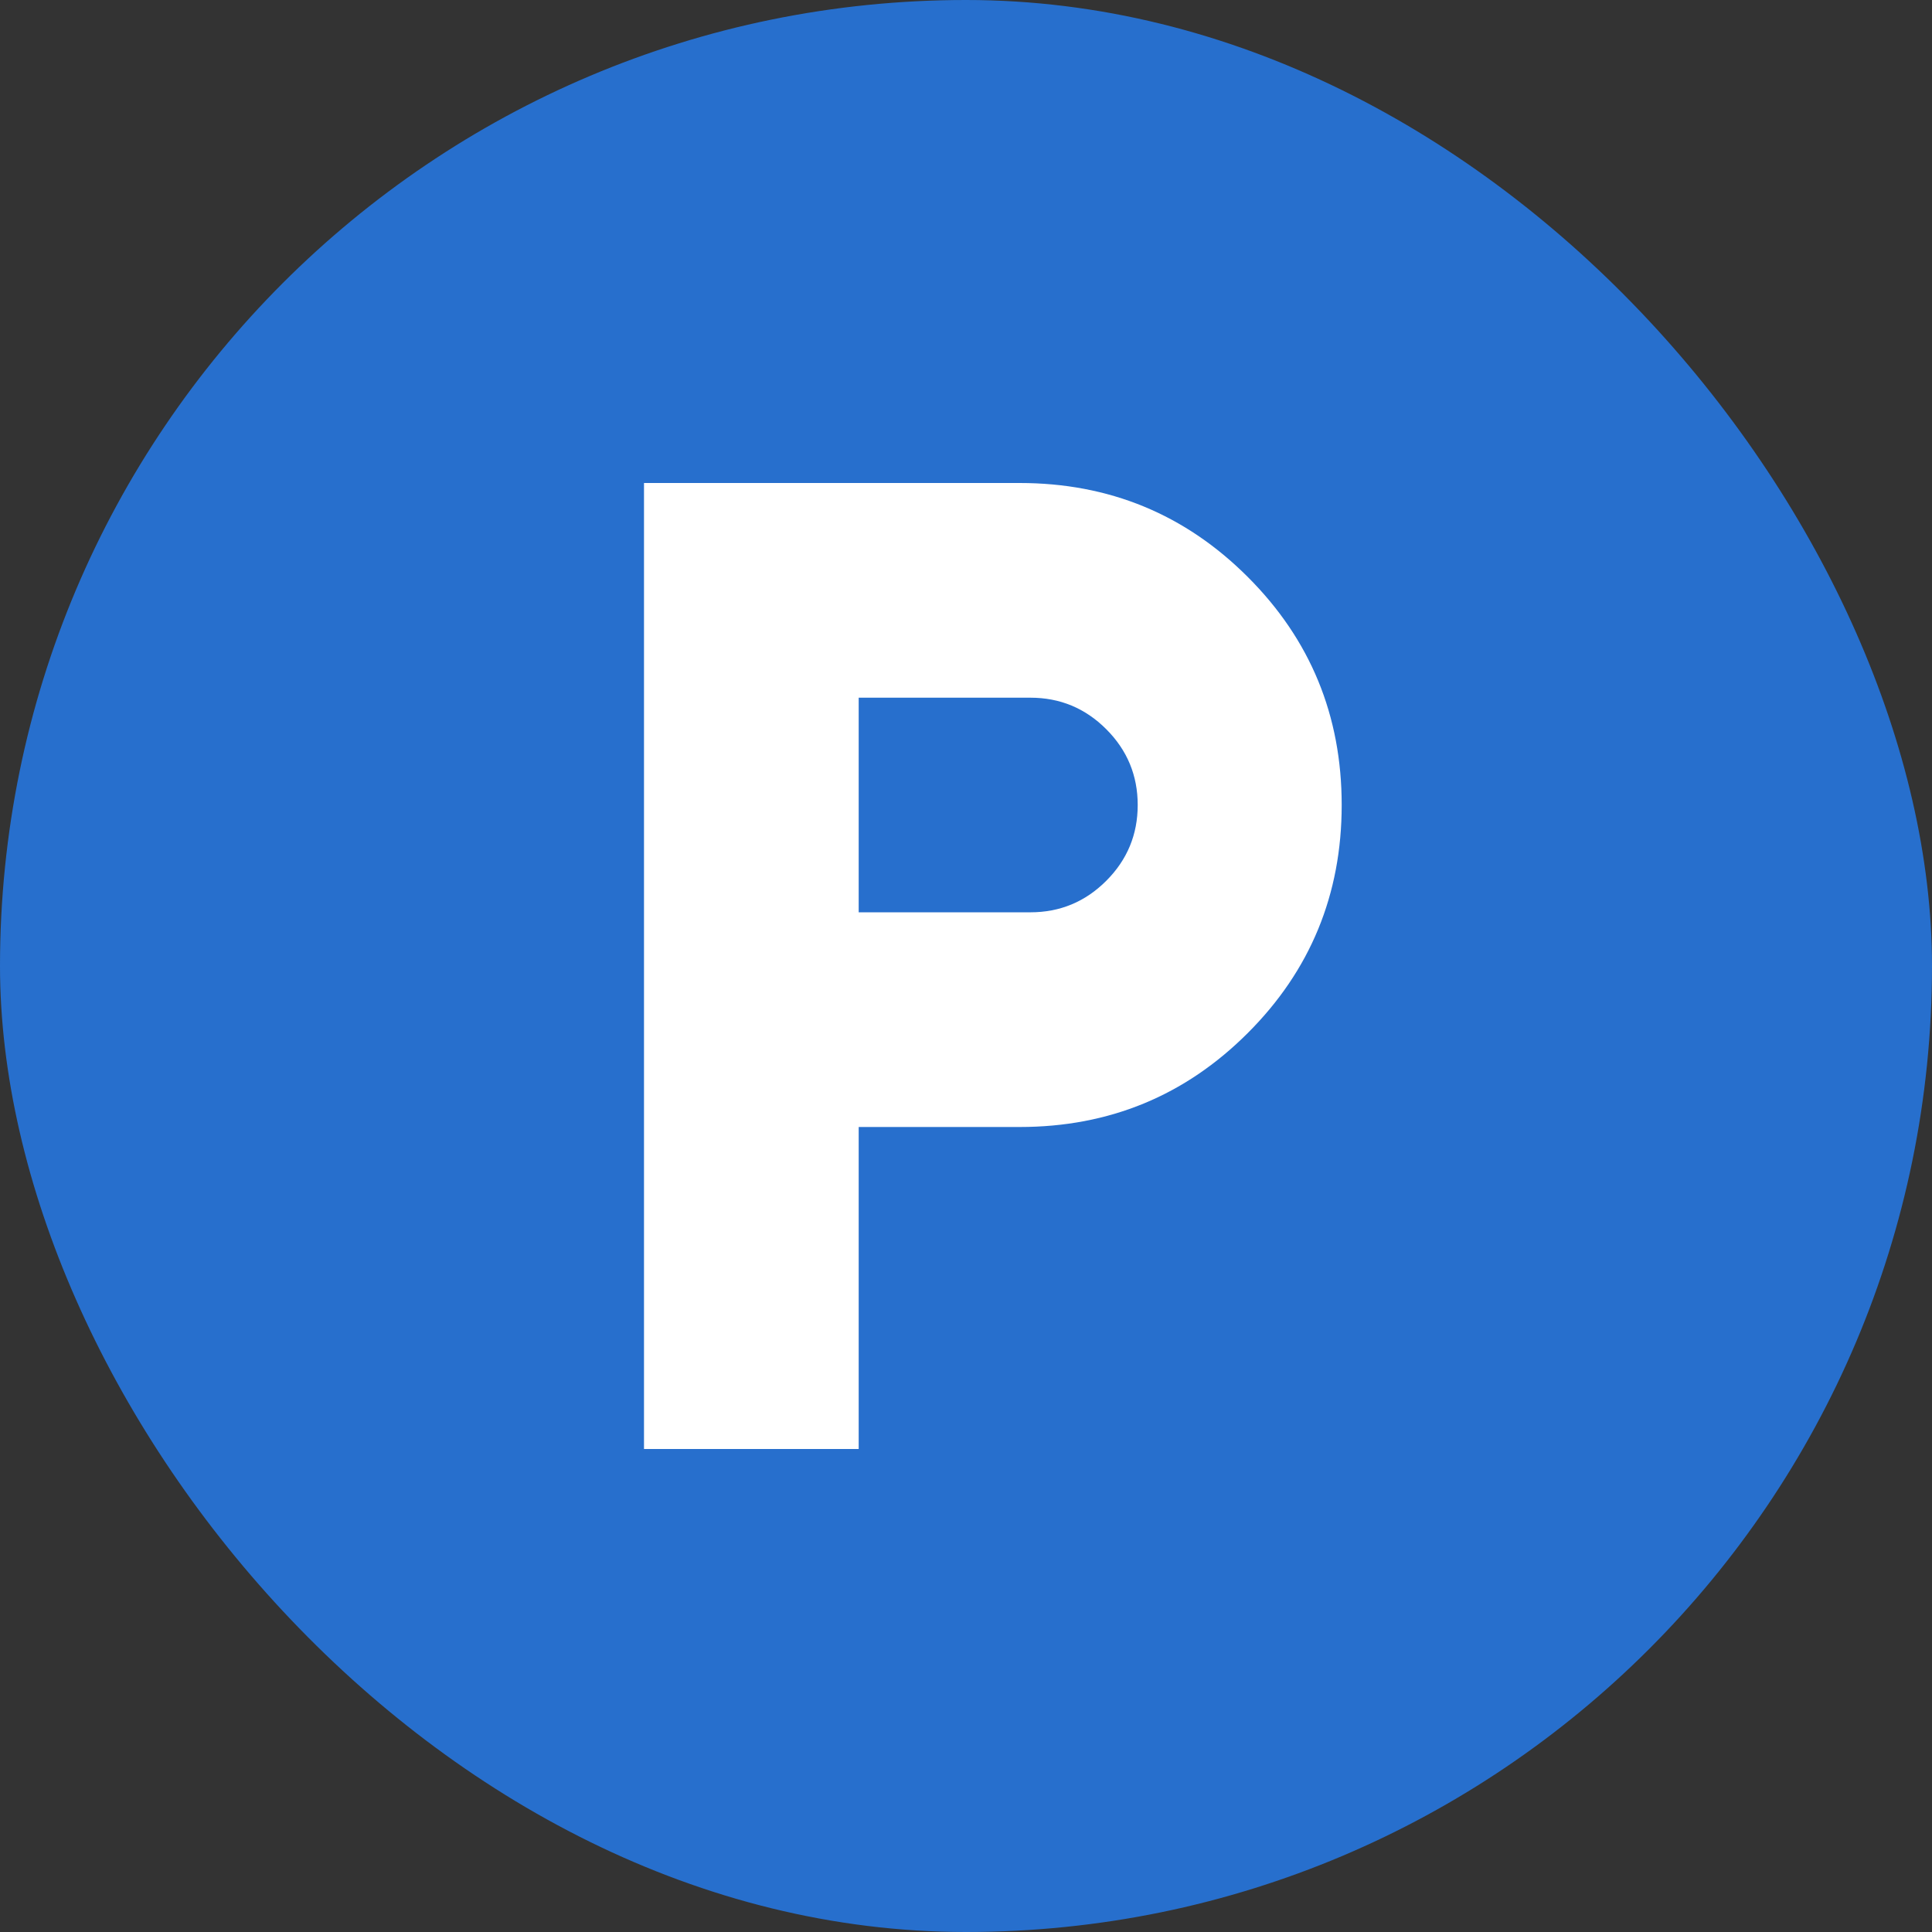 <svg width="24" height="24" viewBox="0 0 24 24" fill="none" xmlns="http://www.w3.org/2000/svg">
<rect x="0" y="0" width="24" height="24" fill="#333333" stroke="none"/>
<rect width="24" height="24" rx="12" fill="#276FCD"/>
<path d="M8 18V6H12.667C13.778 6 14.722 6.389 15.5 7.167C16.278 7.944 16.667 8.889 16.667 10C16.667 11.111 16.278 12.056 15.5 12.833C14.722 13.611 13.778 14 12.667 14H10.667V18H8ZM10.667 11.333H12.8C13.167 11.333 13.481 11.203 13.742 10.942C14.003 10.681 14.133 10.367 14.133 10C14.133 9.633 14.003 9.319 13.742 9.058C13.481 8.797 13.167 8.667 12.8 8.667H10.667V11.333Z" fill="white"/>
</svg>
